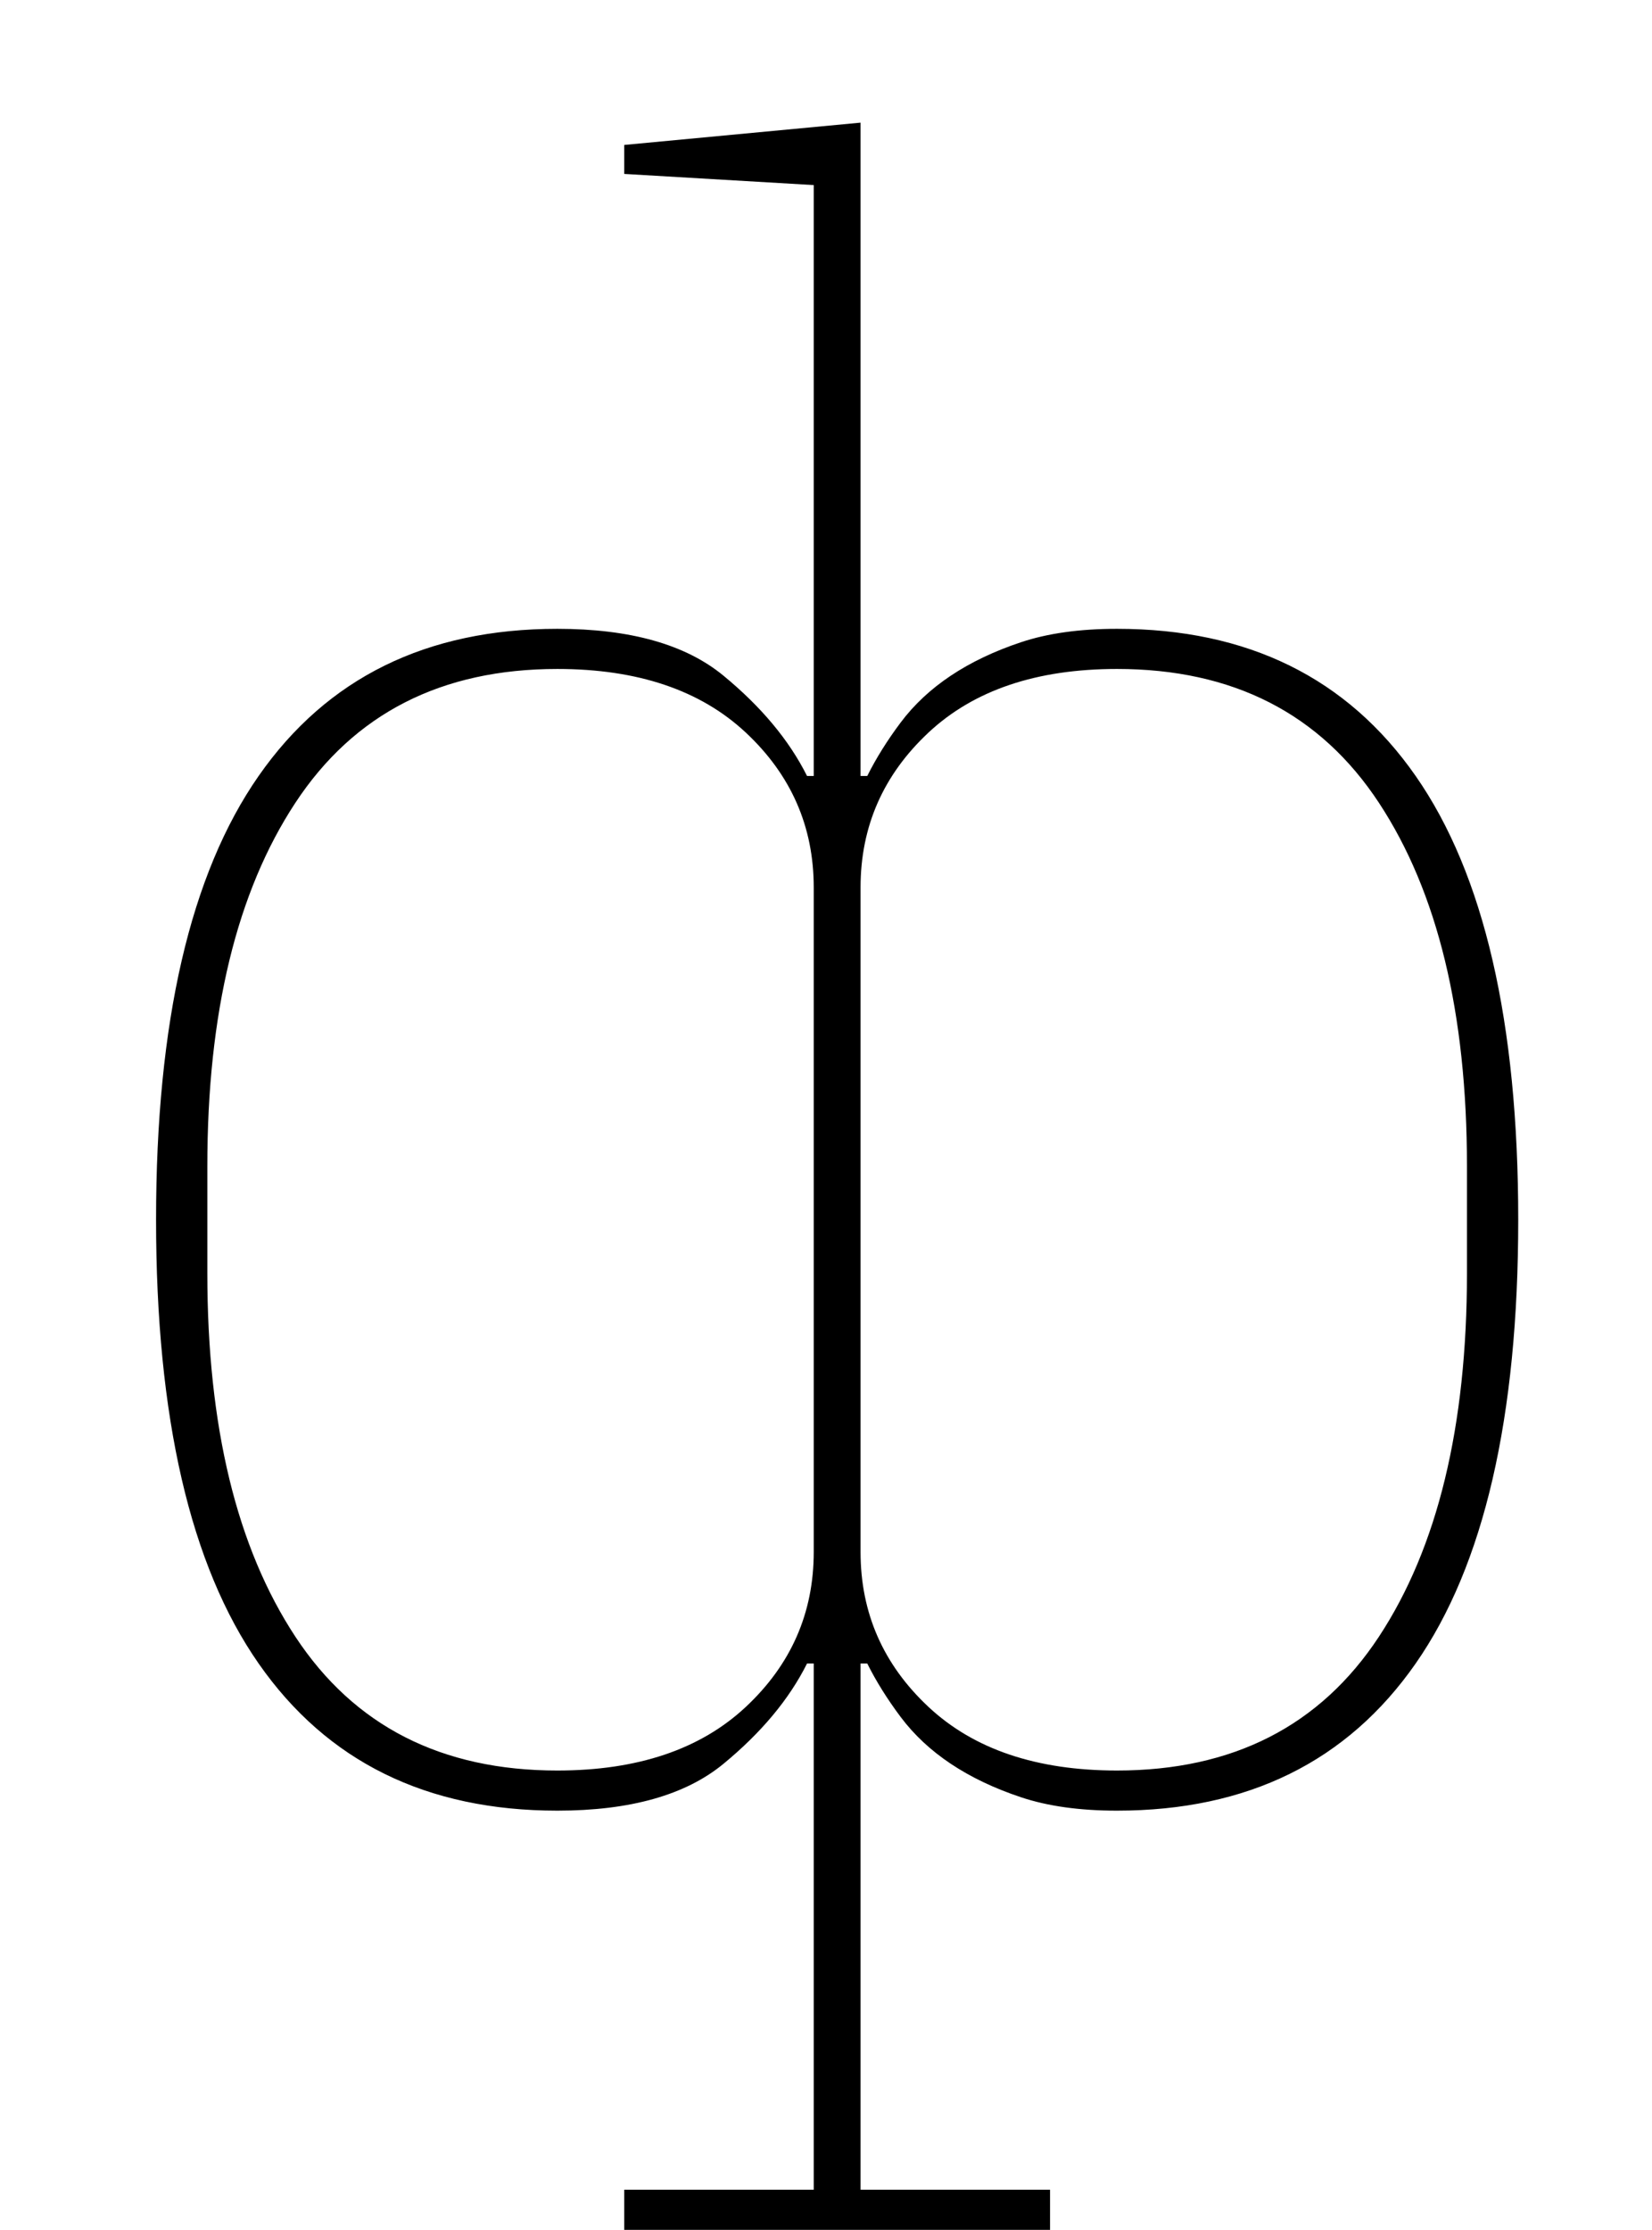 <?xml version="1.0" standalone="no"?>
<!DOCTYPE svg PUBLIC "-//W3C//DTD SVG 1.1//EN" "http://www.w3.org/Graphics/SVG/1.1/DTD/svg11.dtd" >
<svg xmlns="http://www.w3.org/2000/svg" xmlns:xlink="http://www.w3.org/1999/xlink" version="1.1" viewBox="-10 0 741 1000">
  <g transform="matrix(1 0 0 -1 0 800)">
   <path fill="currentColor"
d="M270 -182h85v236h-3q-12 -24 -37.5 -45t-74.5 -21q-88 0 -134 66t-46 199t46 199t134 66q49 0 74.5 -21t37.5 -45h3v265l-85 5v13l106 10v-293h3q6 12 15 24t22.5 21t31.5 15t43 6q88 0 134 -66t46 -199t-46 -199t-134 -66q-25 0 -43 6t-31.5 15t-22.5 21t-15 24h-3v-236
h85v-18h-191v18zM240 6q54 0 84.5 28.5t30.5 69.5v298q0 41 -30.5 69.5t-84.5 28.5q-78 0 -117.5 -60t-39.5 -163v-48q0 -103 39.5 -163t117.5 -60zM491 6q78 0 117.5 60t39.5 163v48q0 103 -39.5 163t-117.5 60q-54 0 -84.5 -28.5t-30.5 -69.5v-298q0 -41 30.5 -69.5
t84.5 -28.5z" />
  </g>

</svg>
